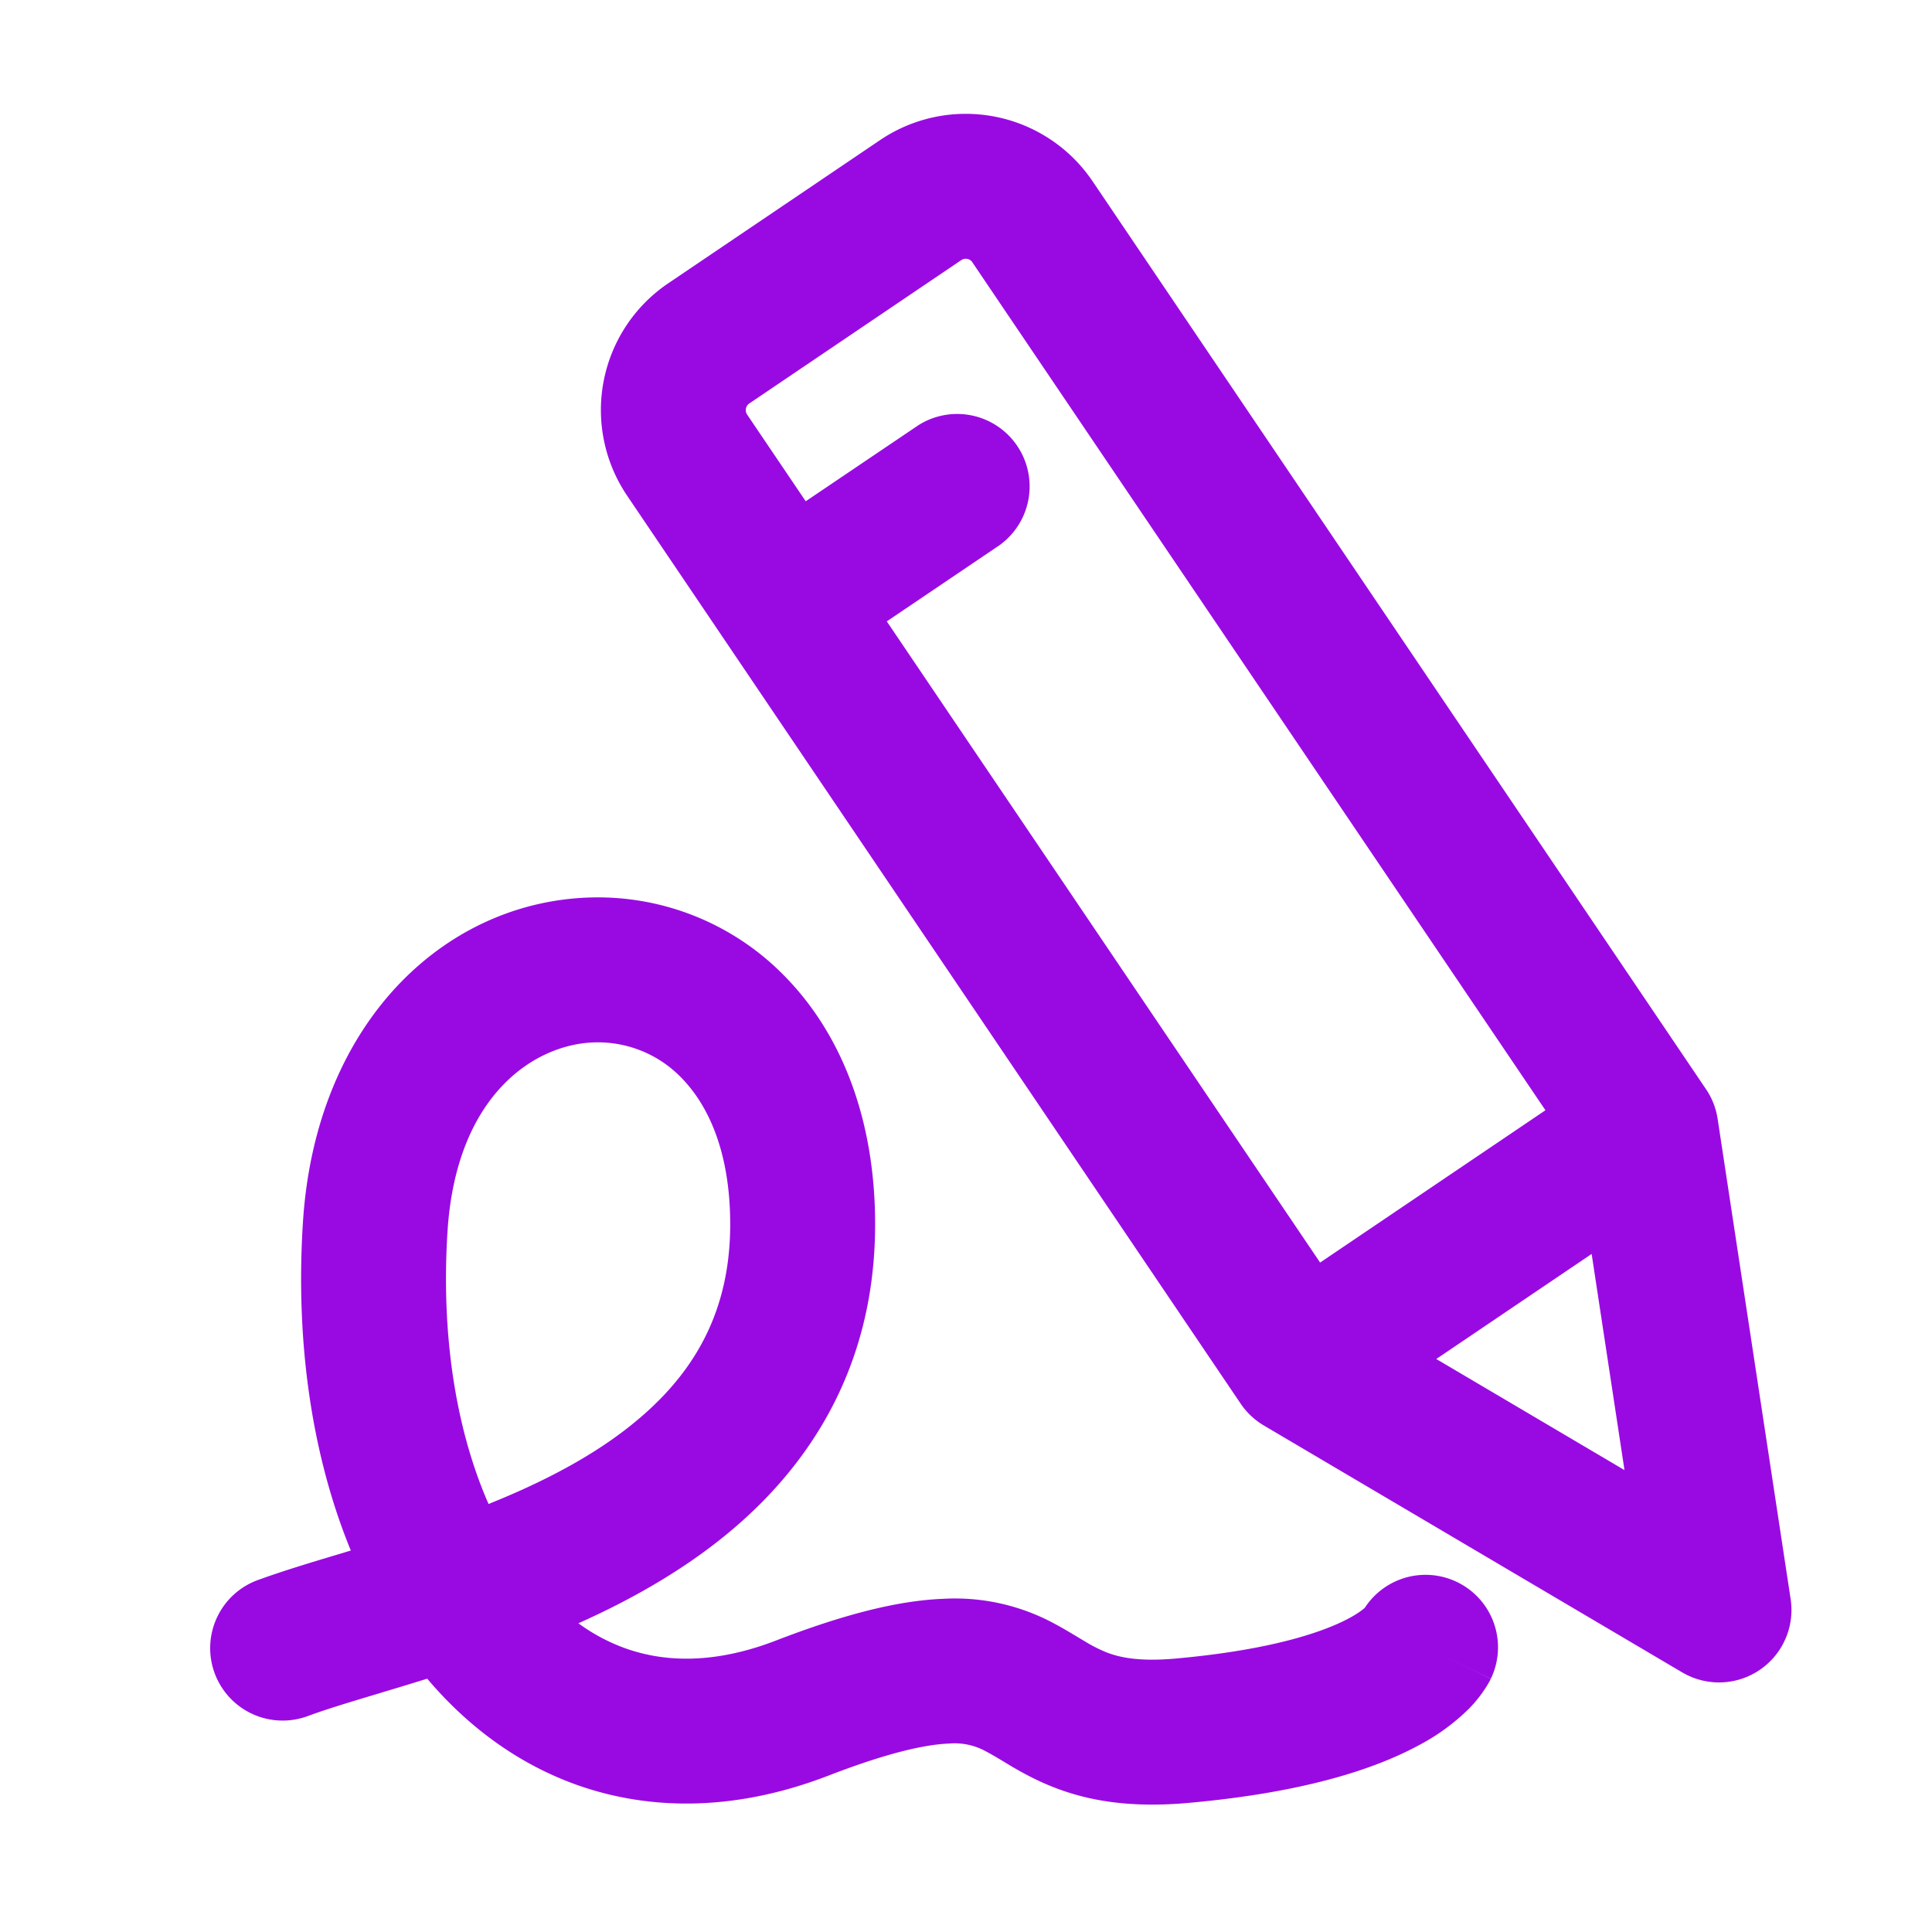 <?xml version="1.0" encoding="UTF-8"?>
<svg xmlns="http://www.w3.org/2000/svg" fill="none" viewBox="0 0 24 24"><path fill="#1E1E20" fill-rule="evenodd" d="M12.08 3.259a.1.1 0 0 0-.14-.027l-2.632 1.78a.1.1 0 0 0-.027.138l.728 1.077 1.4-.945a.9.9 0 0 1 1.007 1.491l-1.4.946 5.383 7.965 2.799-1.892L12.08 3.26zm7.692 12.318l-1.93 1.305 2.338 1.38-.408-2.685zm-6.2-13.326l7.621 11.28c.075.11.124.236.144.368l.907 5.966a.9.9 0 0 1-1.347.91L15.7 17.708a.9.9 0 0 1-.288-.271L7.79 6.157A1.9 1.9 0 0 1 8.3 3.52l2.633-1.78a1.9 1.9 0 0 1 2.638.51zm-6.19 10.698c-.73.021-1.715.64-1.823 2.35-.084 1.335.12 2.497.51 3.384.731-.293 1.415-.653 1.945-1.126.663-.59 1.097-1.362 1.054-2.503-.03-.826-.298-1.352-.6-1.662a1.442 1.442 0 0 0-1.085-.443zm-.197 7.216c.706-.316 1.419-.722 2.027-1.264 1.014-.904 1.72-2.175 1.655-3.915-.045-1.194-.447-2.171-1.112-2.852a3.24 3.24 0 0 0-2.426-.985c-1.818.055-3.41 1.566-3.566 4.037-.095 1.495.113 2.902.595 4.075l-.138.042-.014.004c-.347.104-.692.208-.98.313a.9.9 0 1 0 .615 1.691c.233-.085.529-.174.896-.284l.012-.004c.175-.052.362-.109.558-.17.503.595 1.126 1.058 1.86 1.32.962.341 2.03.307 3.125-.116.774-.299 1.225-.387 1.496-.398a.805.805 0 0 1 .468.102c.062.033.11.061.175.1l.144.087c.138.08.312.176.525.258.445.173.969.253 1.667.19 1.4-.126 2.283-.407 2.847-.71a2.62 2.62 0 0 0 .636-.462 1.633 1.633 0 0 0 .23-.297l.023-.04.009-.018.004-.008.002-.004.001-.002c0-.001.001-.002-.811-.39l.812.388a.9.9 0 0 0-1.566-.88c-.023.02-.08.067-.193.128-.286.154-.913.39-2.155.502-.466.042-.707-.018-.856-.075a1.81 1.81 0 0 1-.266-.134 6.178 6.178 0 0 1-.077-.046c-.087-.052-.204-.123-.31-.179a2.593 2.593 0 0 0-1.38-.308c-.555.022-1.218.187-2.074.517-.747.289-1.368.278-1.872.099a2.311 2.311 0 0 1-.586-.312z" clip-rule="evenodd" style="fill: #990ae3;"/></svg>
